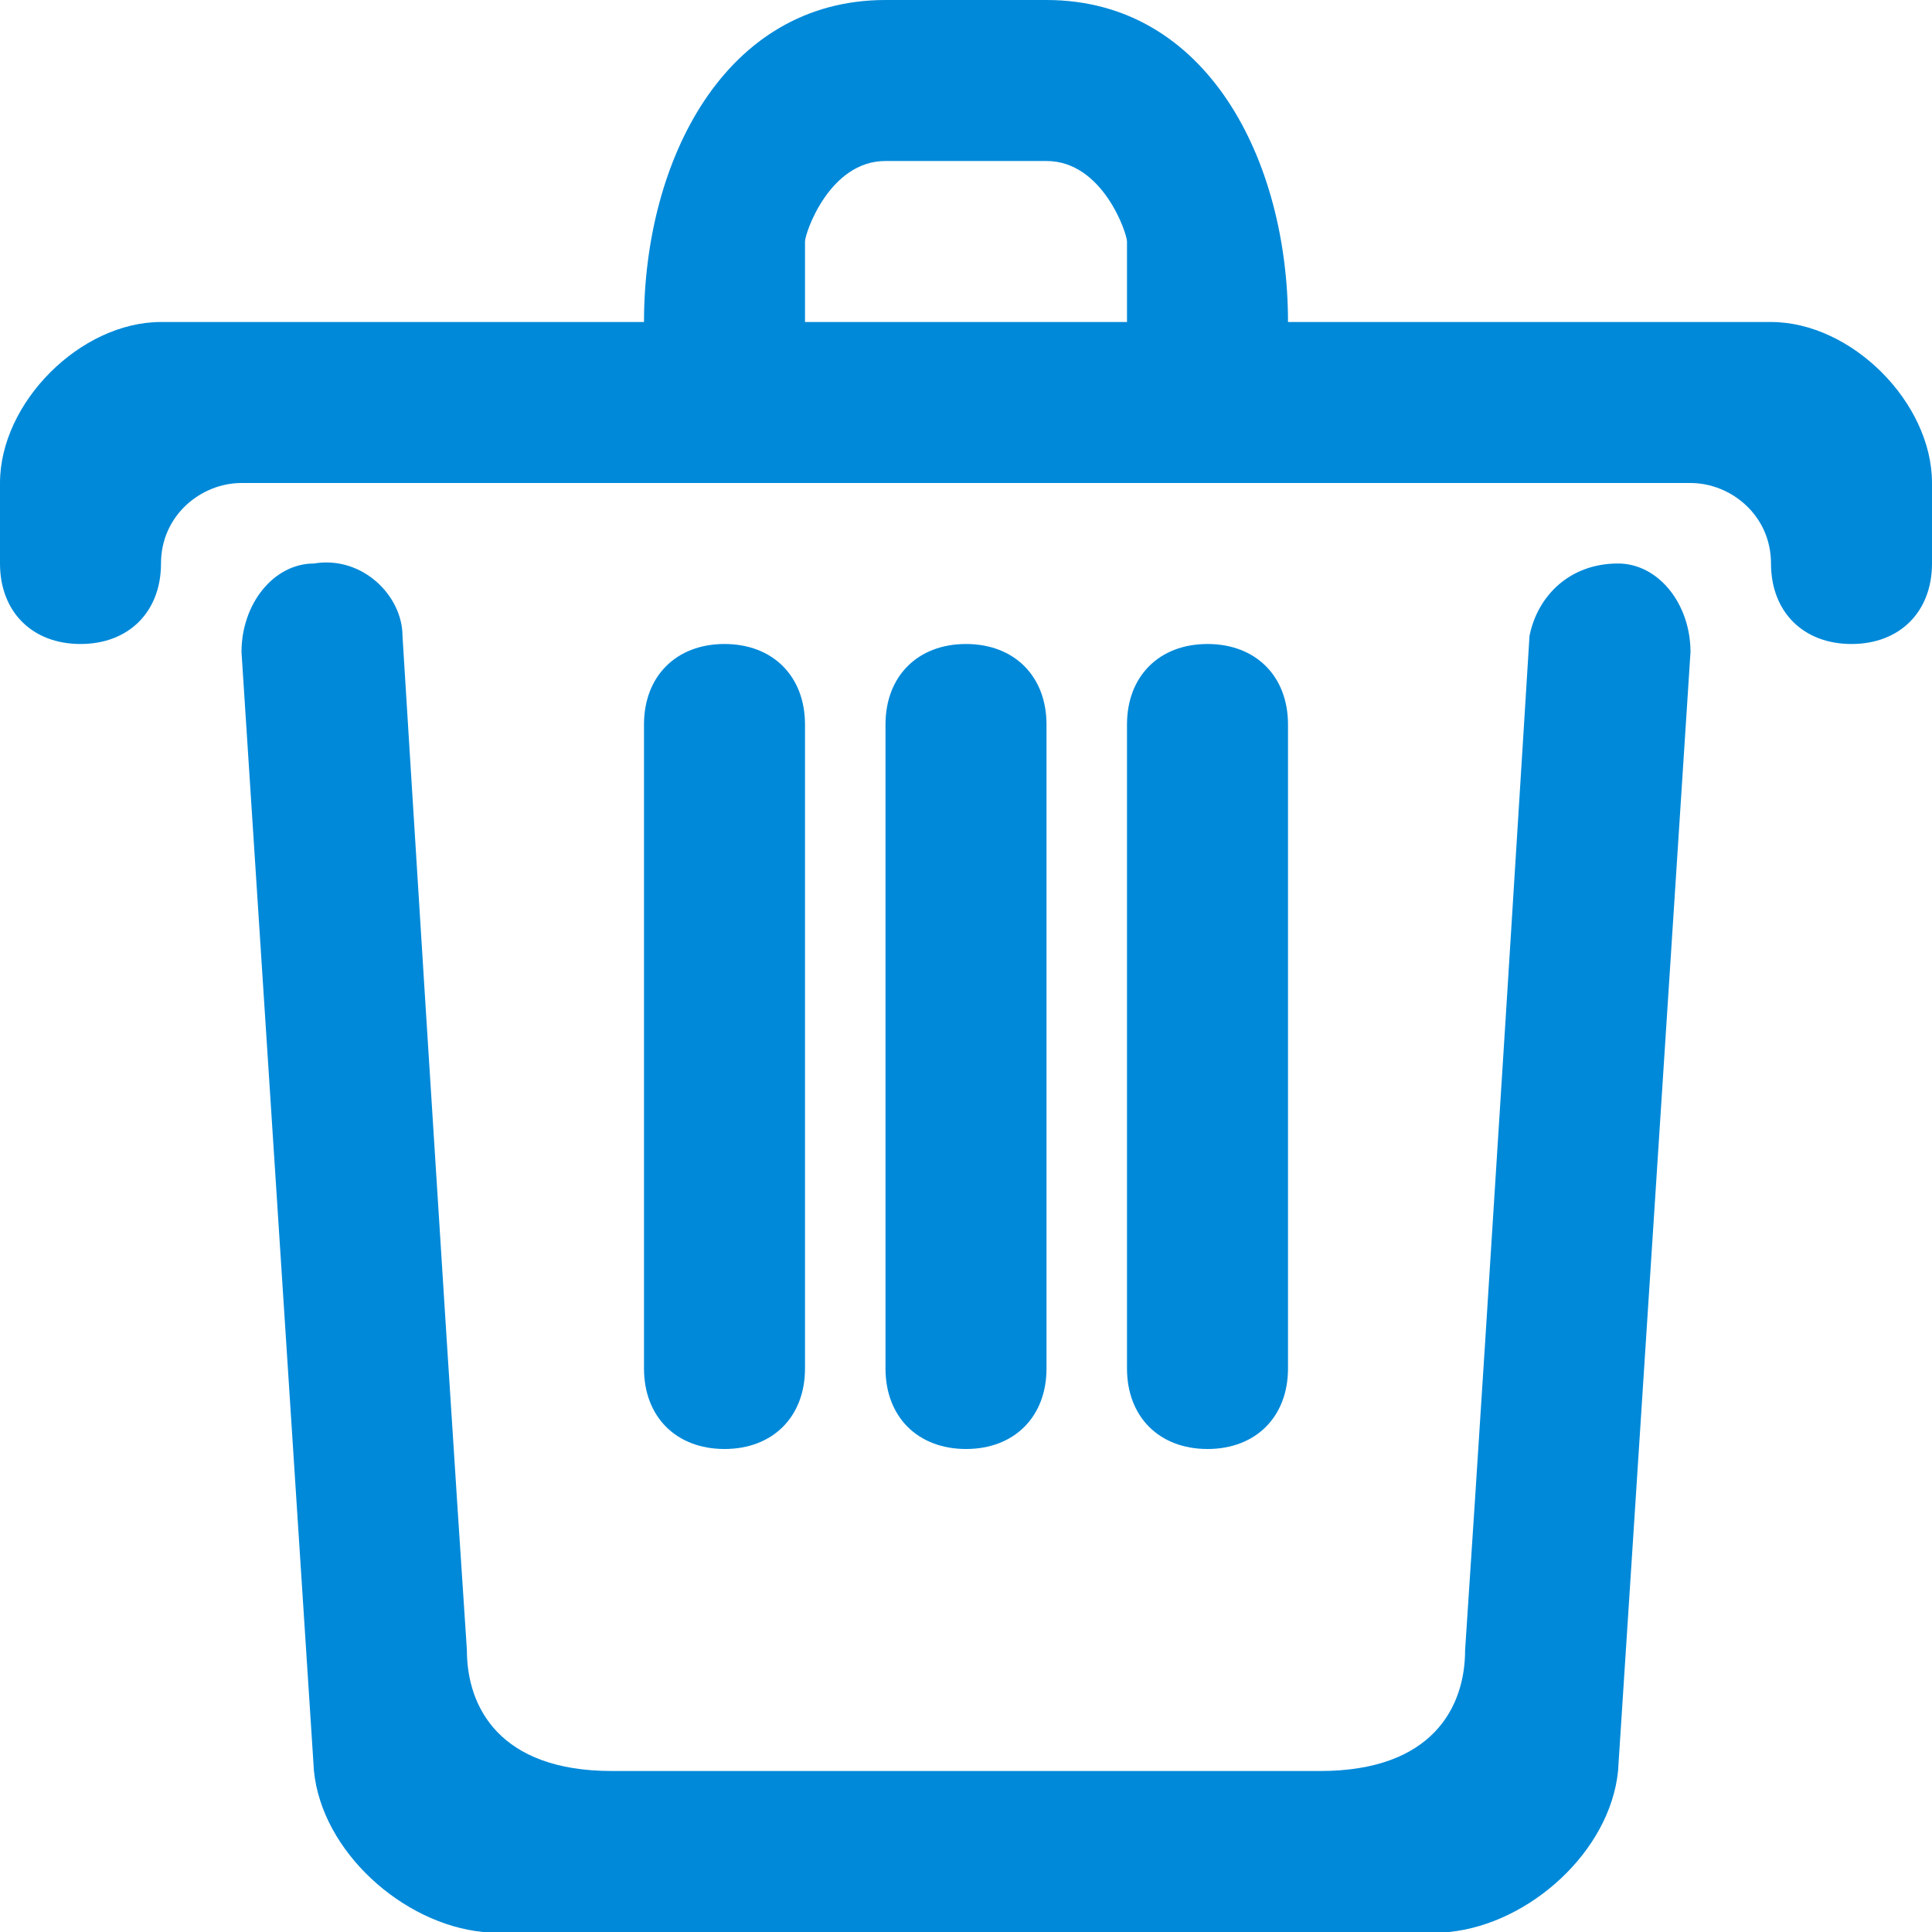 <svg width="24" height="24" viewBox="0 0 24 24" fill="none" xmlns="http://www.w3.org/2000/svg">
<path fill-rule="evenodd" clip-rule="evenodd" d="M10 17V9C10 8.4 9.6 8 9 8C8.4 8 8 8.4 8 9V17C8 17.6 8.4 18 9 18C9.6 18 10 17.6 10 17ZM13 17V9C13 8.4 12.6 8 12 8C11.4 8 11 8.4 11 9V17C11 17.6 11.4 18 12 18C12.6 18 13 17.6 13 17ZM16 17V9C16 8.4 15.6 8 15 8C14.4 8 14 8.4 14 9V17C14 17.6 14.4 18 15 18C15.6 18 16 17.6 16 17ZM22 4H16C16 2 15 0 13 0C12.7 0 12 0 12 0C12 0 11.3 0 11 0C9 0 8 2 8 4H2C1 4 0 5 0 6C0 6.8 0 7 0 7C0 7.6 0.4 8 1 8C1.6 8 2 7.6 2 7C2 6.4 2.5 6 3 6C9.2 6 12 6 12 6C12 6 14.8 6 21 6C21.5 6 22 6.4 22 7C22 7.6 22.4 8 23 8C23.6 8 24 7.6 24 7C24 7 24 6.8 24 6C24 5 23 4 22 4ZM14 4H10V3C10 2.9 10.3 2 11 2C12 2 12 2 12 2C12 2 12 2 13 2C13.7 2 14 2.9 14 3V4ZM20.1 7C19.5 7 19.1 7.4 19 7.9C19 7.9 18.5 16 18.2 20.5C18.2 21.2 17.8 22 16.4 22H7.6C6.2 22 5.8 21.2 5.8 20.5C5.5 16 5 7.9 5 7.9C5 7.4 4.5 6.9 3.9 7C3.4 7 3 7.5 3 8.1L3.9 22C4 23 5 23.9 6 24C8 24 12 24 12 24C12 24 16 24 18 24C19 23.9 20 23 20.1 22L21 8.1C21 7.5 20.6 7 20.1 7Z" fill="#0089D9"/>
</svg>
